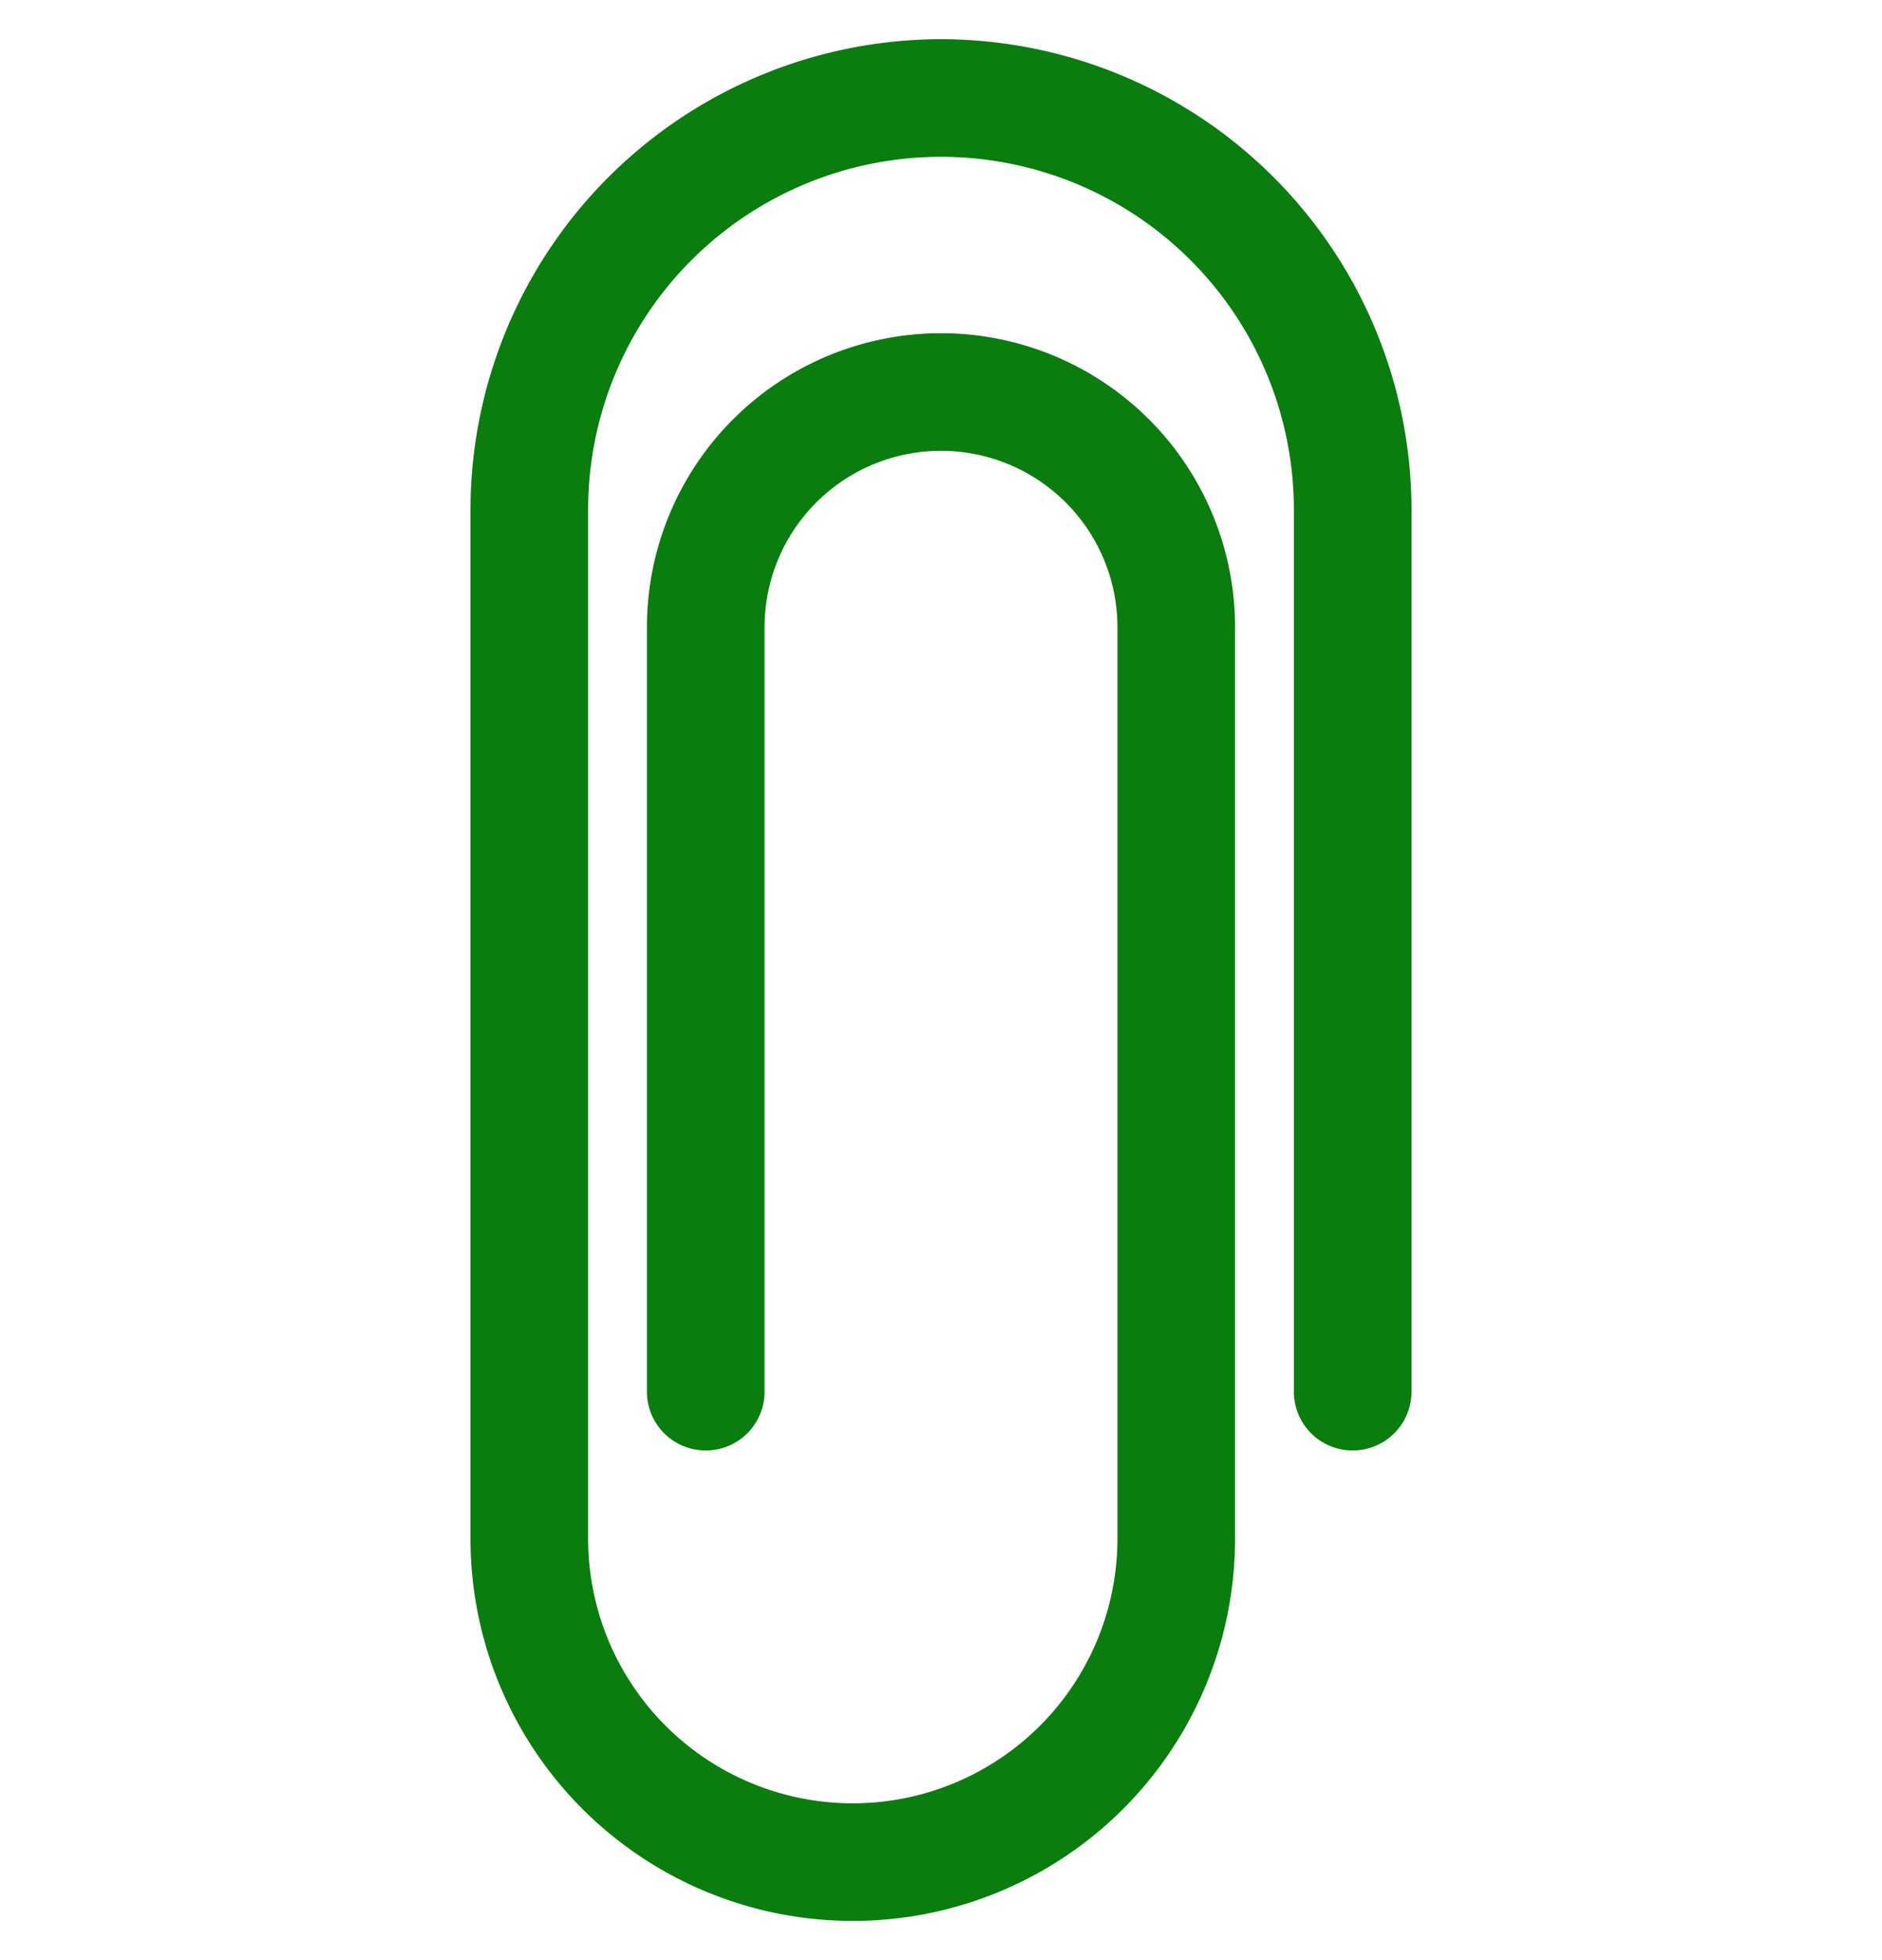 <svg xmlns="http://www.w3.org/2000/svg" width="24" height="25" viewBox="0 0 24 25">
  <path d="M12,.5a6.007,6.007,0,0,0-6,6V19.625a4.875,4.875,0,0,0,9.75,0V8a3.75,3.75,0,0,0-7.5,0v9.75a.75.75,0,0,0,1.5,0V8a2.25,2.25,0,0,1,4.5,0V19.625a3.375,3.375,0,0,1-6.75,0V6.5a4.5,4.5,0,0,1,9,0V17.75a.75.75,0,0,0,1.5,0V6.5A6.007,6.007,0,0,0,12,.5Z" style="fill: #097d0e"/>
</svg>
